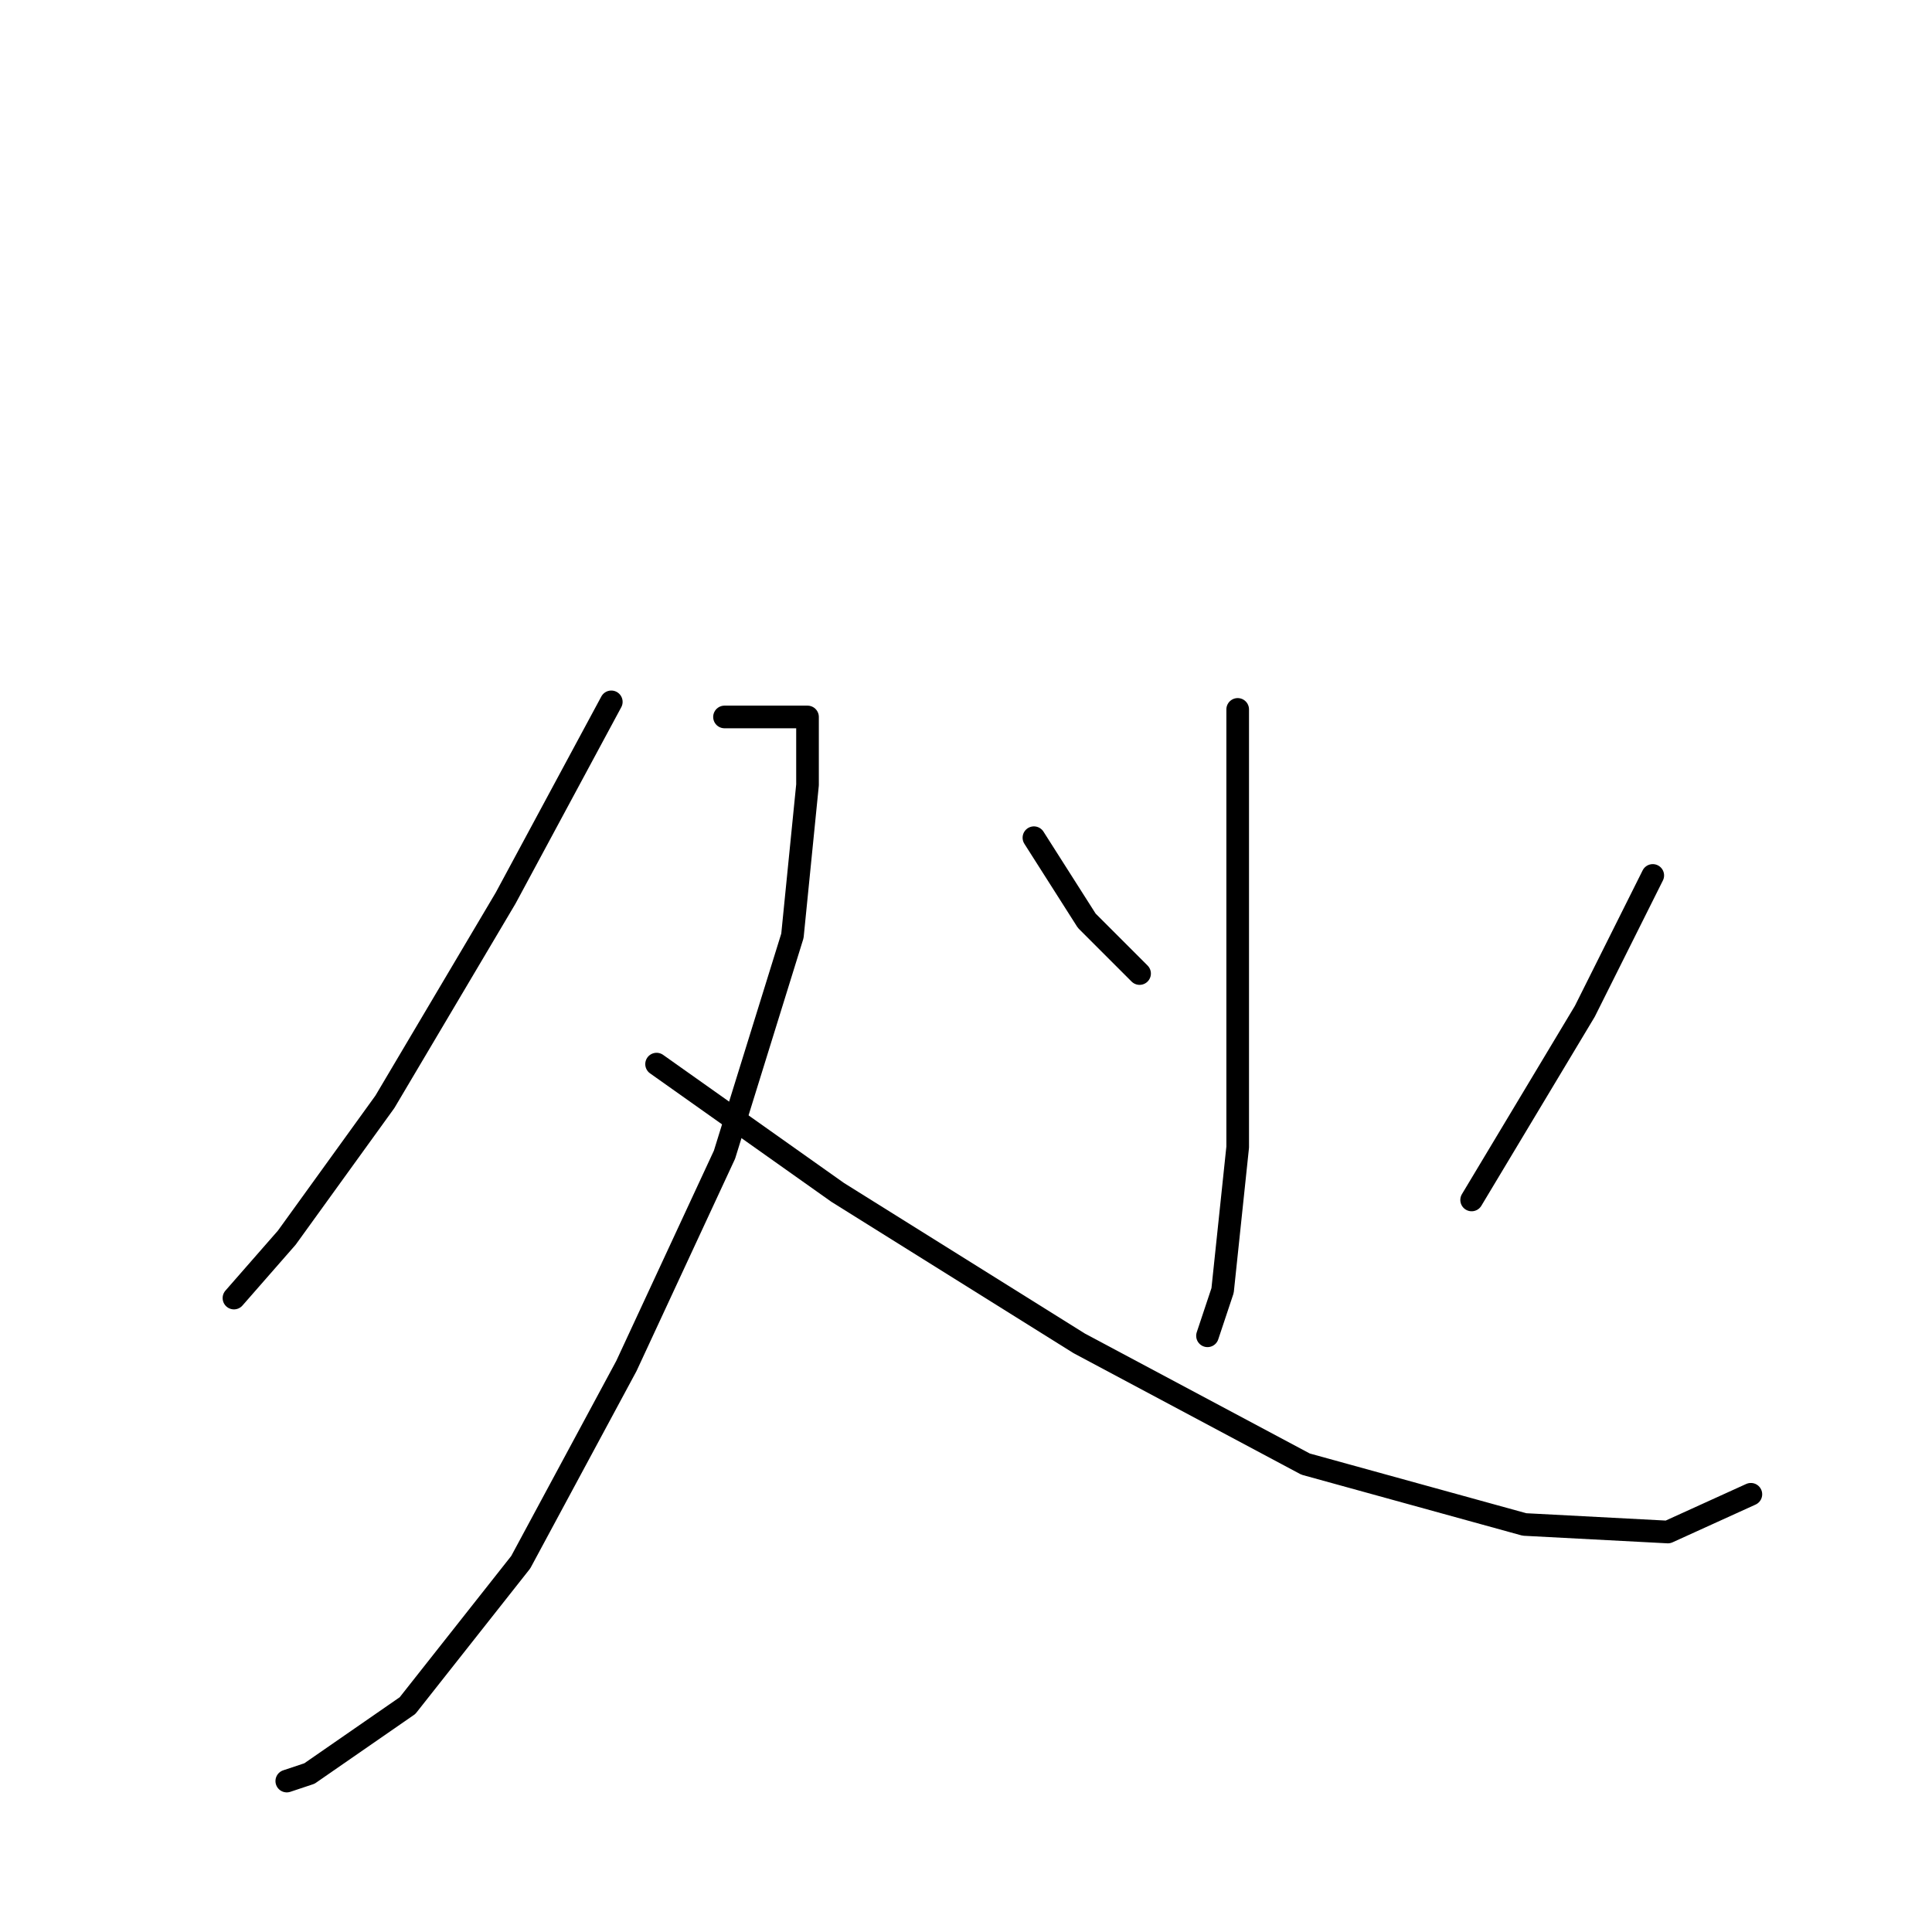 <?xml version="1.0" standalone="no"?>
    <svg width="256" height="256" xmlns="http://www.w3.org/2000/svg" version="1.1">
    <polyline stroke="black" stroke-width="3" stroke-linecap="round" fill="transparent" stroke-linejoin="round" points="81 93 67 119 51 146 38 164 31 172 31 172 " />
        <polyline stroke="black" stroke-width="3" stroke-linecap="round" fill="transparent" stroke-linejoin="round" points="96 95 101 95 105 95 107 95 107 104 105 124 96 153 83 181 69 207 54 226 41 235 38 236 38 236 " />
        <polyline stroke="black" stroke-width="3" stroke-linecap="round" fill="transparent" stroke-linejoin="round" points="87 141 111 158 143 178 173 194 202 202 221 203 232 198 232 198 " />
        <polyline stroke="black" stroke-width="3" stroke-linecap="round" fill="transparent" stroke-linejoin="round" points="164 94 164 122 164 152 162 171 160 177 160 177 " />
        <polyline stroke="black" stroke-width="3" stroke-linecap="round" fill="transparent" stroke-linejoin="round" points="137 111 144 122 151 129 151 129 " />
        <polyline stroke="black" stroke-width="3" stroke-linecap="round" fill="transparent" stroke-linejoin="round" points="219 116 210 134 195 159 195 159 " />
        </svg>